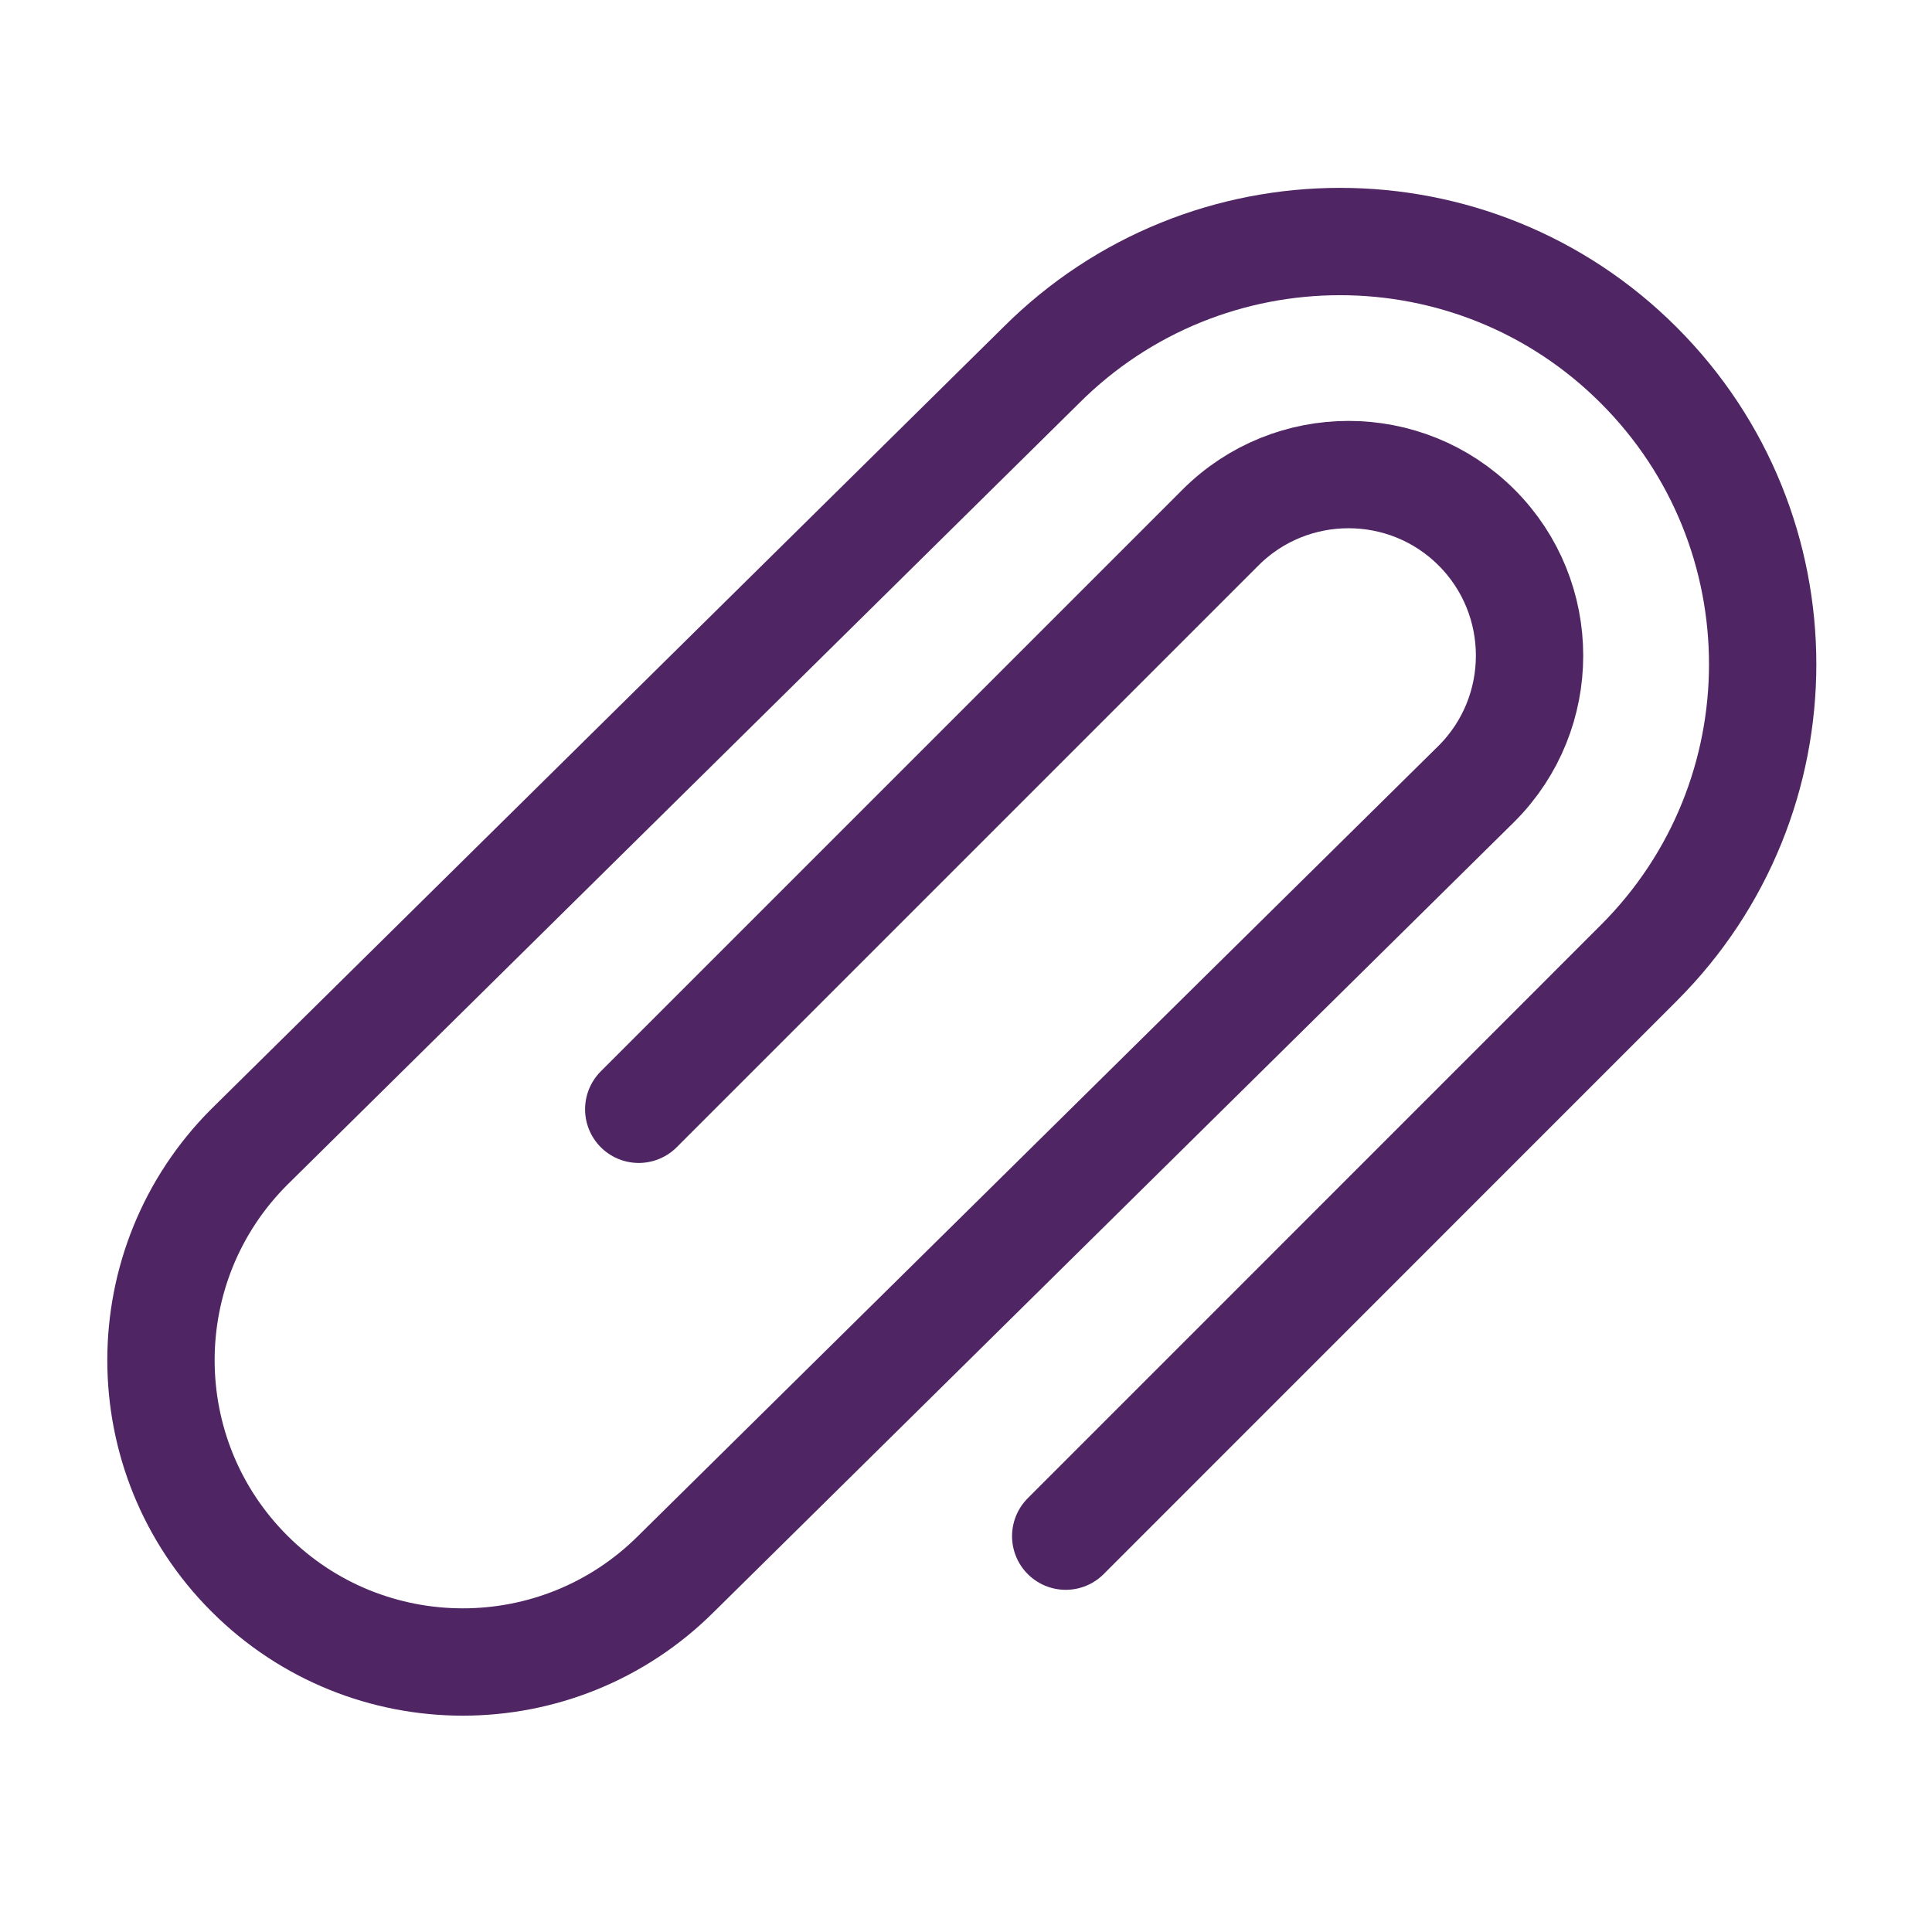 <svg width="18" height="18" viewBox="0 0 18 18" fill="none" xmlns="http://www.w3.org/2000/svg">
<path d="M5.951 10.335L11.371 4.915C12.029 4.257 13.099 4.257 13.757 4.915C14.415 5.573 14.415 6.643 13.757 7.301L6.301 14.661C5.202 15.759 3.422 15.759 2.324 14.661C1.225 13.563 1.225 11.782 2.324 10.684L9.7 3.403C11.238 1.866 13.732 1.866 15.268 3.403C16.807 4.942 16.807 7.434 15.269 8.971L9.929 14.312" stroke="#502564" stroke-linecap="round"/>
</svg>
